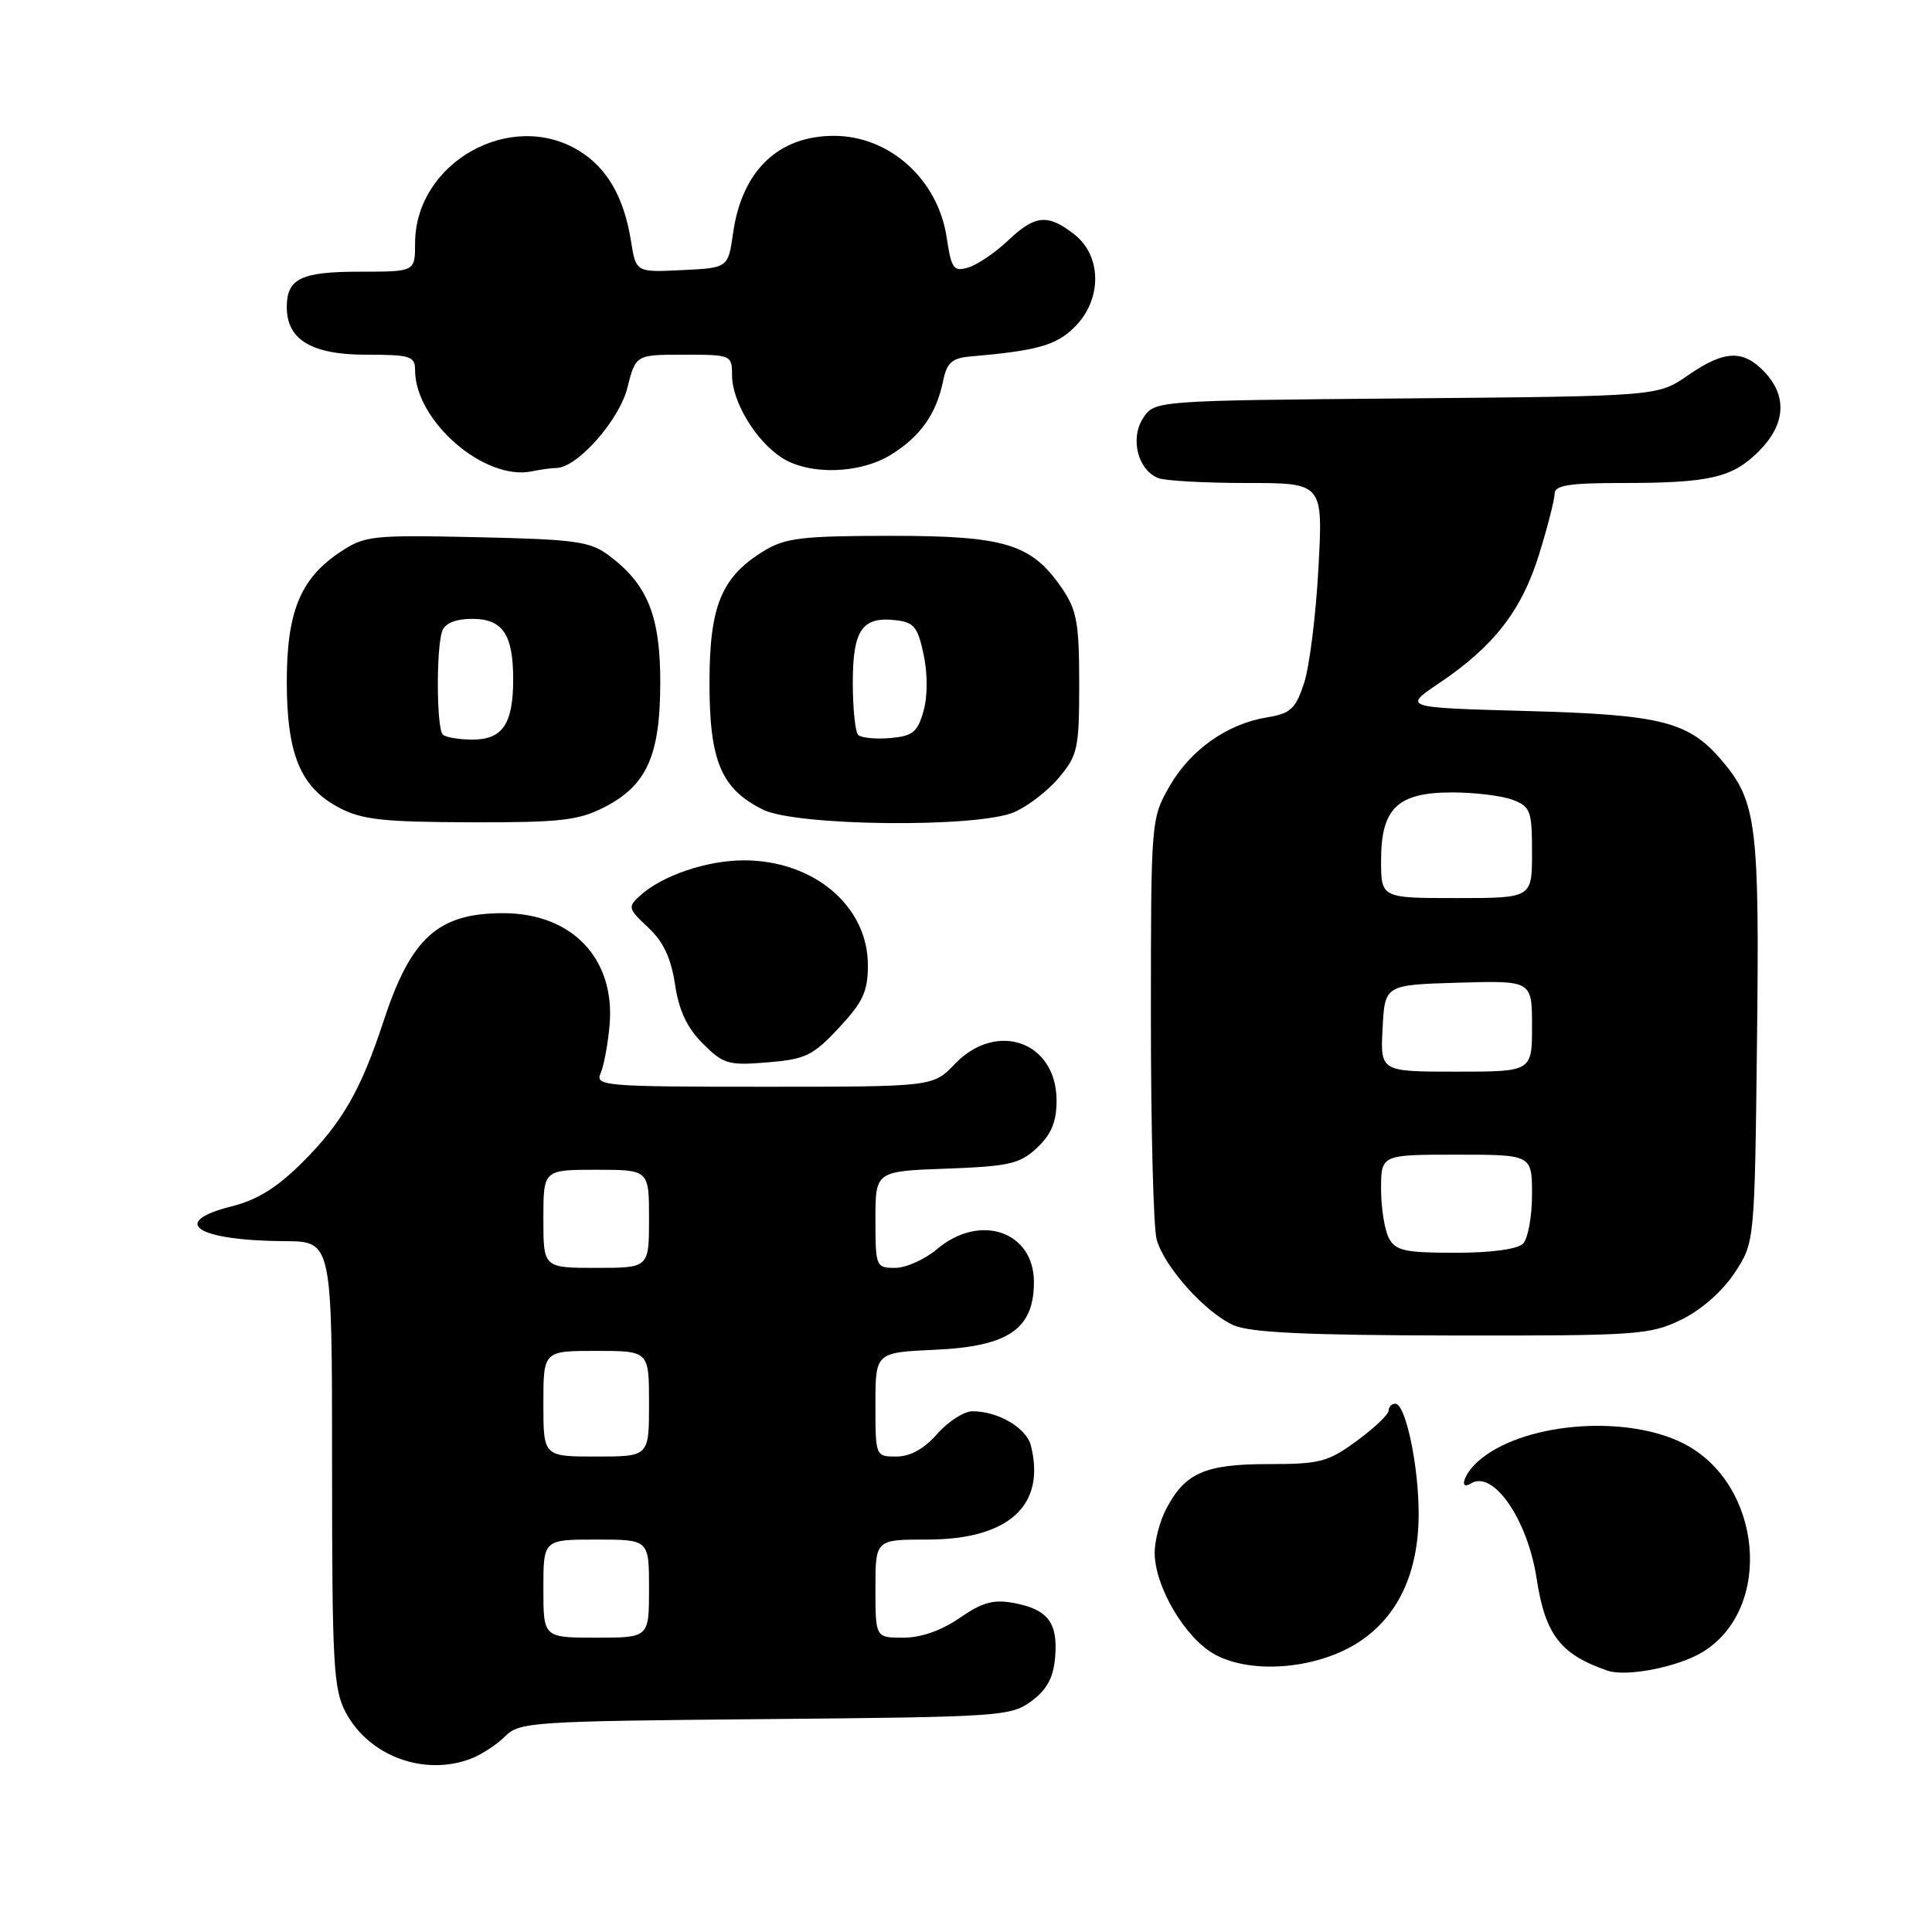 <?xml version="1.0" encoding="UTF-8" standalone="no"?>
<!DOCTYPE svg PUBLIC "-//W3C//DTD SVG 1.1//EN" "http://www.w3.org/Graphics/SVG/1.1/DTD/svg11.dtd" >
<svg xmlns="http://www.w3.org/2000/svg" xmlns:xlink="http://www.w3.org/1999/xlink" version="1.1" viewBox="0 0 256 256">
 <g >
 <path fill="currentColor"
d=" M 62.39 233.04 C 63.78 232.51 65.82 231.18 66.92 230.08 C 68.83 228.17 70.46 228.07 101.39 227.79 C 132.57 227.51 133.97 227.42 136.68 225.40 C 138.73 223.88 139.59 222.28 139.81 219.58 C 140.20 215.03 138.85 213.25 134.37 212.41 C 131.64 211.90 130.18 212.30 127.17 214.38 C 124.76 216.05 122.05 217.00 119.70 217.00 C 116.00 217.00 116.00 217.00 116.00 210.50 C 116.00 204.00 116.00 204.00 122.85 204.00 C 133.64 204.00 138.60 199.51 136.60 191.55 C 136.01 189.21 132.26 187.00 128.86 187.00 C 127.74 187.00 125.63 188.35 124.19 190.00 C 122.45 191.98 120.61 193.00 118.78 193.00 C 116.01 193.00 116.00 192.98 116.00 186.11 C 116.00 179.21 116.00 179.21 123.92 178.85 C 133.63 178.41 137.00 176.10 137.00 169.88 C 137.00 163.16 129.86 160.72 124.18 165.50 C 122.55 166.88 120.04 168.00 118.61 168.00 C 116.07 168.00 116.00 167.83 116.00 161.60 C 116.00 155.19 116.00 155.19 125.42 154.85 C 133.76 154.54 135.14 154.22 137.42 152.08 C 139.32 150.29 140.00 148.64 140.00 145.83 C 140.00 138.02 132.07 135.19 126.50 141.00 C 123.63 144.00 123.63 144.00 101.21 144.00 C 80.22 144.00 78.84 143.89 79.57 142.25 C 80.00 141.29 80.54 138.42 80.77 135.87 C 81.55 127.06 75.83 121.01 66.70 121.00 C 58.03 121.00 54.46 124.22 50.81 135.34 C 47.83 144.43 45.35 148.74 40.13 153.96 C 36.77 157.33 34.11 158.99 30.72 159.84 C 22.33 161.95 26.03 164.39 37.75 164.46 C 44.00 164.50 44.00 164.50 44.00 194.02 C 44.00 220.69 44.18 223.86 45.83 226.94 C 48.92 232.71 56.21 235.39 62.39 233.04 Z  M 225.58 218.92 C 235.07 213.16 233.54 196.55 223.04 191.25 C 215.24 187.32 201.47 188.55 195.79 193.69 C 193.95 195.35 193.28 197.57 194.91 196.56 C 197.86 194.73 202.41 201.33 203.61 209.16 C 204.75 216.61 206.76 219.22 213.00 221.37 C 215.50 222.23 222.31 220.90 225.58 218.92 Z  M 180.15 217.52 C 185.28 214.12 187.95 208.39 187.98 200.69 C 188.00 194.28 186.26 186.00 184.88 186.00 C 184.40 186.00 184.00 186.41 184.00 186.91 C 184.00 187.42 182.11 189.22 179.80 190.91 C 175.98 193.72 174.92 194.00 168.03 194.00 C 159.64 194.00 156.99 195.18 154.49 200.01 C 153.67 201.60 153.00 204.18 153.00 205.74 C 153.00 210.24 157.07 217.12 161.00 219.24 C 165.94 221.92 174.70 221.13 180.15 217.52 Z  M 222.75 174.88 C 225.39 173.60 228.20 171.14 229.82 168.70 C 232.50 164.65 232.50 164.65 232.81 138.08 C 233.15 109.47 232.76 106.24 228.27 100.91 C 223.80 95.60 220.29 94.70 202.19 94.21 C 185.88 93.76 185.88 93.76 190.74 90.49 C 197.98 85.61 201.65 80.87 203.95 73.41 C 205.08 69.77 206.00 66.16 206.00 65.39 C 206.00 64.31 207.95 64.00 214.88 64.00 C 226.56 64.00 229.54 63.31 233.06 59.79 C 236.58 56.26 236.86 52.54 233.83 49.31 C 230.98 46.29 228.48 46.39 223.64 49.75 C 219.67 52.50 219.67 52.50 186.34 52.79 C 153.00 53.08 153.00 53.08 151.47 55.40 C 149.70 58.11 150.78 62.32 153.51 63.36 C 154.42 63.71 159.70 64.00 165.23 64.00 C 175.31 64.00 175.31 64.00 174.70 75.27 C 174.37 81.47 173.51 88.33 172.80 90.51 C 171.67 93.93 171.02 94.54 167.92 95.05 C 162.61 95.91 157.74 99.35 154.96 104.20 C 152.52 108.47 152.50 108.67 152.50 135.00 C 152.50 149.57 152.84 162.73 153.26 164.23 C 154.29 167.90 159.76 173.98 163.48 175.61 C 165.71 176.58 173.27 176.93 192.43 176.96 C 216.86 177.00 218.62 176.88 222.75 174.88 Z  M 111.16 136.19 C 114.35 132.78 115.00 131.37 115.00 127.88 C 115.00 120.06 107.83 114.00 98.57 114.00 C 93.68 114.00 87.75 116.01 84.82 118.67 C 83.16 120.17 83.21 120.40 85.88 122.89 C 87.89 124.76 88.91 126.94 89.44 130.42 C 89.96 133.90 91.03 136.19 93.13 138.28 C 95.86 141.01 96.52 141.20 101.70 140.77 C 106.73 140.36 107.73 139.88 111.16 136.19 Z  M 80.02 106.99 C 85.69 104.10 87.47 100.17 87.49 90.50 C 87.50 81.62 85.82 77.44 80.68 73.60 C 78.17 71.73 76.25 71.47 63.18 71.18 C 49.18 70.88 48.33 70.97 45.00 73.20 C 39.80 76.68 38.00 81.08 38.00 90.35 C 38.00 99.93 39.82 104.32 44.89 107.00 C 47.92 108.61 50.70 108.92 62.29 108.96 C 74.18 108.99 76.62 108.72 80.02 106.99 Z  M 134.33 107.64 C 136.12 106.89 138.81 104.83 140.30 103.06 C 142.81 100.07 143.00 99.19 143.00 90.57 C 143.00 82.60 142.68 80.83 140.75 78.00 C 136.69 72.06 133.25 71.00 118.02 71.00 C 106.29 71.01 104.07 71.27 101.24 72.99 C 95.59 76.44 94.01 80.27 94.01 90.50 C 94.01 100.87 95.57 104.55 101.12 107.29 C 105.55 109.47 129.34 109.72 134.33 107.64 Z  M 73.72 62.01 C 76.48 61.98 82.05 55.70 83.13 51.38 C 84.24 47.00 84.24 47.00 90.62 47.00 C 96.91 47.00 97.00 47.04 97.00 49.75 C 97.01 53.21 100.11 58.37 103.53 60.61 C 107.17 63.00 113.95 62.82 118.11 60.22 C 121.97 57.82 124.07 54.84 124.96 50.50 C 125.46 48.07 126.13 47.45 128.54 47.24 C 137.47 46.47 139.97 45.76 142.41 43.32 C 146.04 39.69 146.02 33.95 142.37 31.07 C 138.84 28.30 137.17 28.46 133.55 31.89 C 131.87 33.48 129.52 35.07 128.32 35.44 C 126.35 36.03 126.07 35.63 125.44 31.47 C 124.29 23.78 117.88 18.00 110.50 18.00 C 103.12 18.00 98.31 22.63 97.14 30.87 C 96.48 35.50 96.48 35.50 90.38 35.79 C 84.27 36.09 84.27 36.09 83.61 31.94 C 82.68 26.12 80.44 22.24 76.70 19.96 C 67.63 14.43 55.01 21.57 55.00 32.25 C 55.00 36.00 55.00 36.00 47.70 36.00 C 39.88 36.00 38.00 36.91 38.00 40.70 C 38.00 45.02 41.30 47.00 48.50 47.00 C 54.39 47.00 55.00 47.19 55.00 49.05 C 55.00 55.79 64.23 63.78 70.50 62.45 C 71.60 62.22 73.05 62.02 73.72 62.01 Z  M 72.00 210.50 C 72.00 204.00 72.00 204.00 79.00 204.00 C 86.00 204.00 86.00 204.00 86.00 210.50 C 86.00 217.00 86.00 217.00 79.00 217.00 C 72.00 217.00 72.00 217.00 72.00 210.50 Z  M 72.00 186.00 C 72.00 179.00 72.00 179.00 79.00 179.00 C 86.00 179.00 86.00 179.00 86.00 186.00 C 86.00 193.00 86.00 193.00 79.00 193.00 C 72.00 193.00 72.00 193.00 72.00 186.00 Z  M 72.00 161.50 C 72.00 155.00 72.00 155.00 79.00 155.00 C 86.00 155.00 86.00 155.00 86.00 161.50 C 86.00 168.00 86.00 168.00 79.00 168.00 C 72.00 168.00 72.00 168.00 72.00 161.50 Z  M 184.04 164.07 C 183.47 163.00 183.00 160.08 183.00 157.57 C 183.00 153.00 183.00 153.00 193.00 153.00 C 203.00 153.00 203.00 153.00 203.00 158.30 C 203.00 161.22 202.46 164.14 201.80 164.80 C 201.07 165.53 197.54 166.00 192.84 166.00 C 186.18 166.00 184.92 165.72 184.04 164.07 Z  M 183.20 136.25 C 183.50 130.50 183.50 130.50 193.25 130.21 C 203.00 129.93 203.00 129.93 203.00 135.96 C 203.00 142.00 203.00 142.00 192.95 142.00 C 182.90 142.00 182.90 142.00 183.20 136.25 Z  M 183.00 114.00 C 183.00 107.09 185.19 105.00 192.43 105.00 C 195.42 105.00 199.02 105.44 200.43 105.98 C 202.80 106.87 203.00 107.43 203.00 112.98 C 203.00 119.00 203.00 119.00 193.00 119.00 C 183.00 119.00 183.00 119.00 183.00 114.00 Z  M 58.67 97.33 C 57.83 96.50 57.79 85.72 58.61 83.58 C 58.99 82.57 60.43 82.00 62.57 82.00 C 66.60 82.00 68.00 84.06 68.00 90.00 C 68.00 95.91 66.60 98.00 62.63 98.00 C 60.82 98.00 59.03 97.70 58.67 97.33 Z  M 113.71 97.38 C 113.32 96.99 113.00 93.87 113.00 90.46 C 113.00 83.46 114.23 81.67 118.69 82.18 C 121.11 82.45 121.62 83.09 122.39 86.76 C 122.93 89.30 122.92 92.31 122.36 94.26 C 121.57 97.03 120.93 97.54 117.93 97.80 C 116.01 97.96 114.11 97.77 113.71 97.38 Z "/>
</g>
</svg>